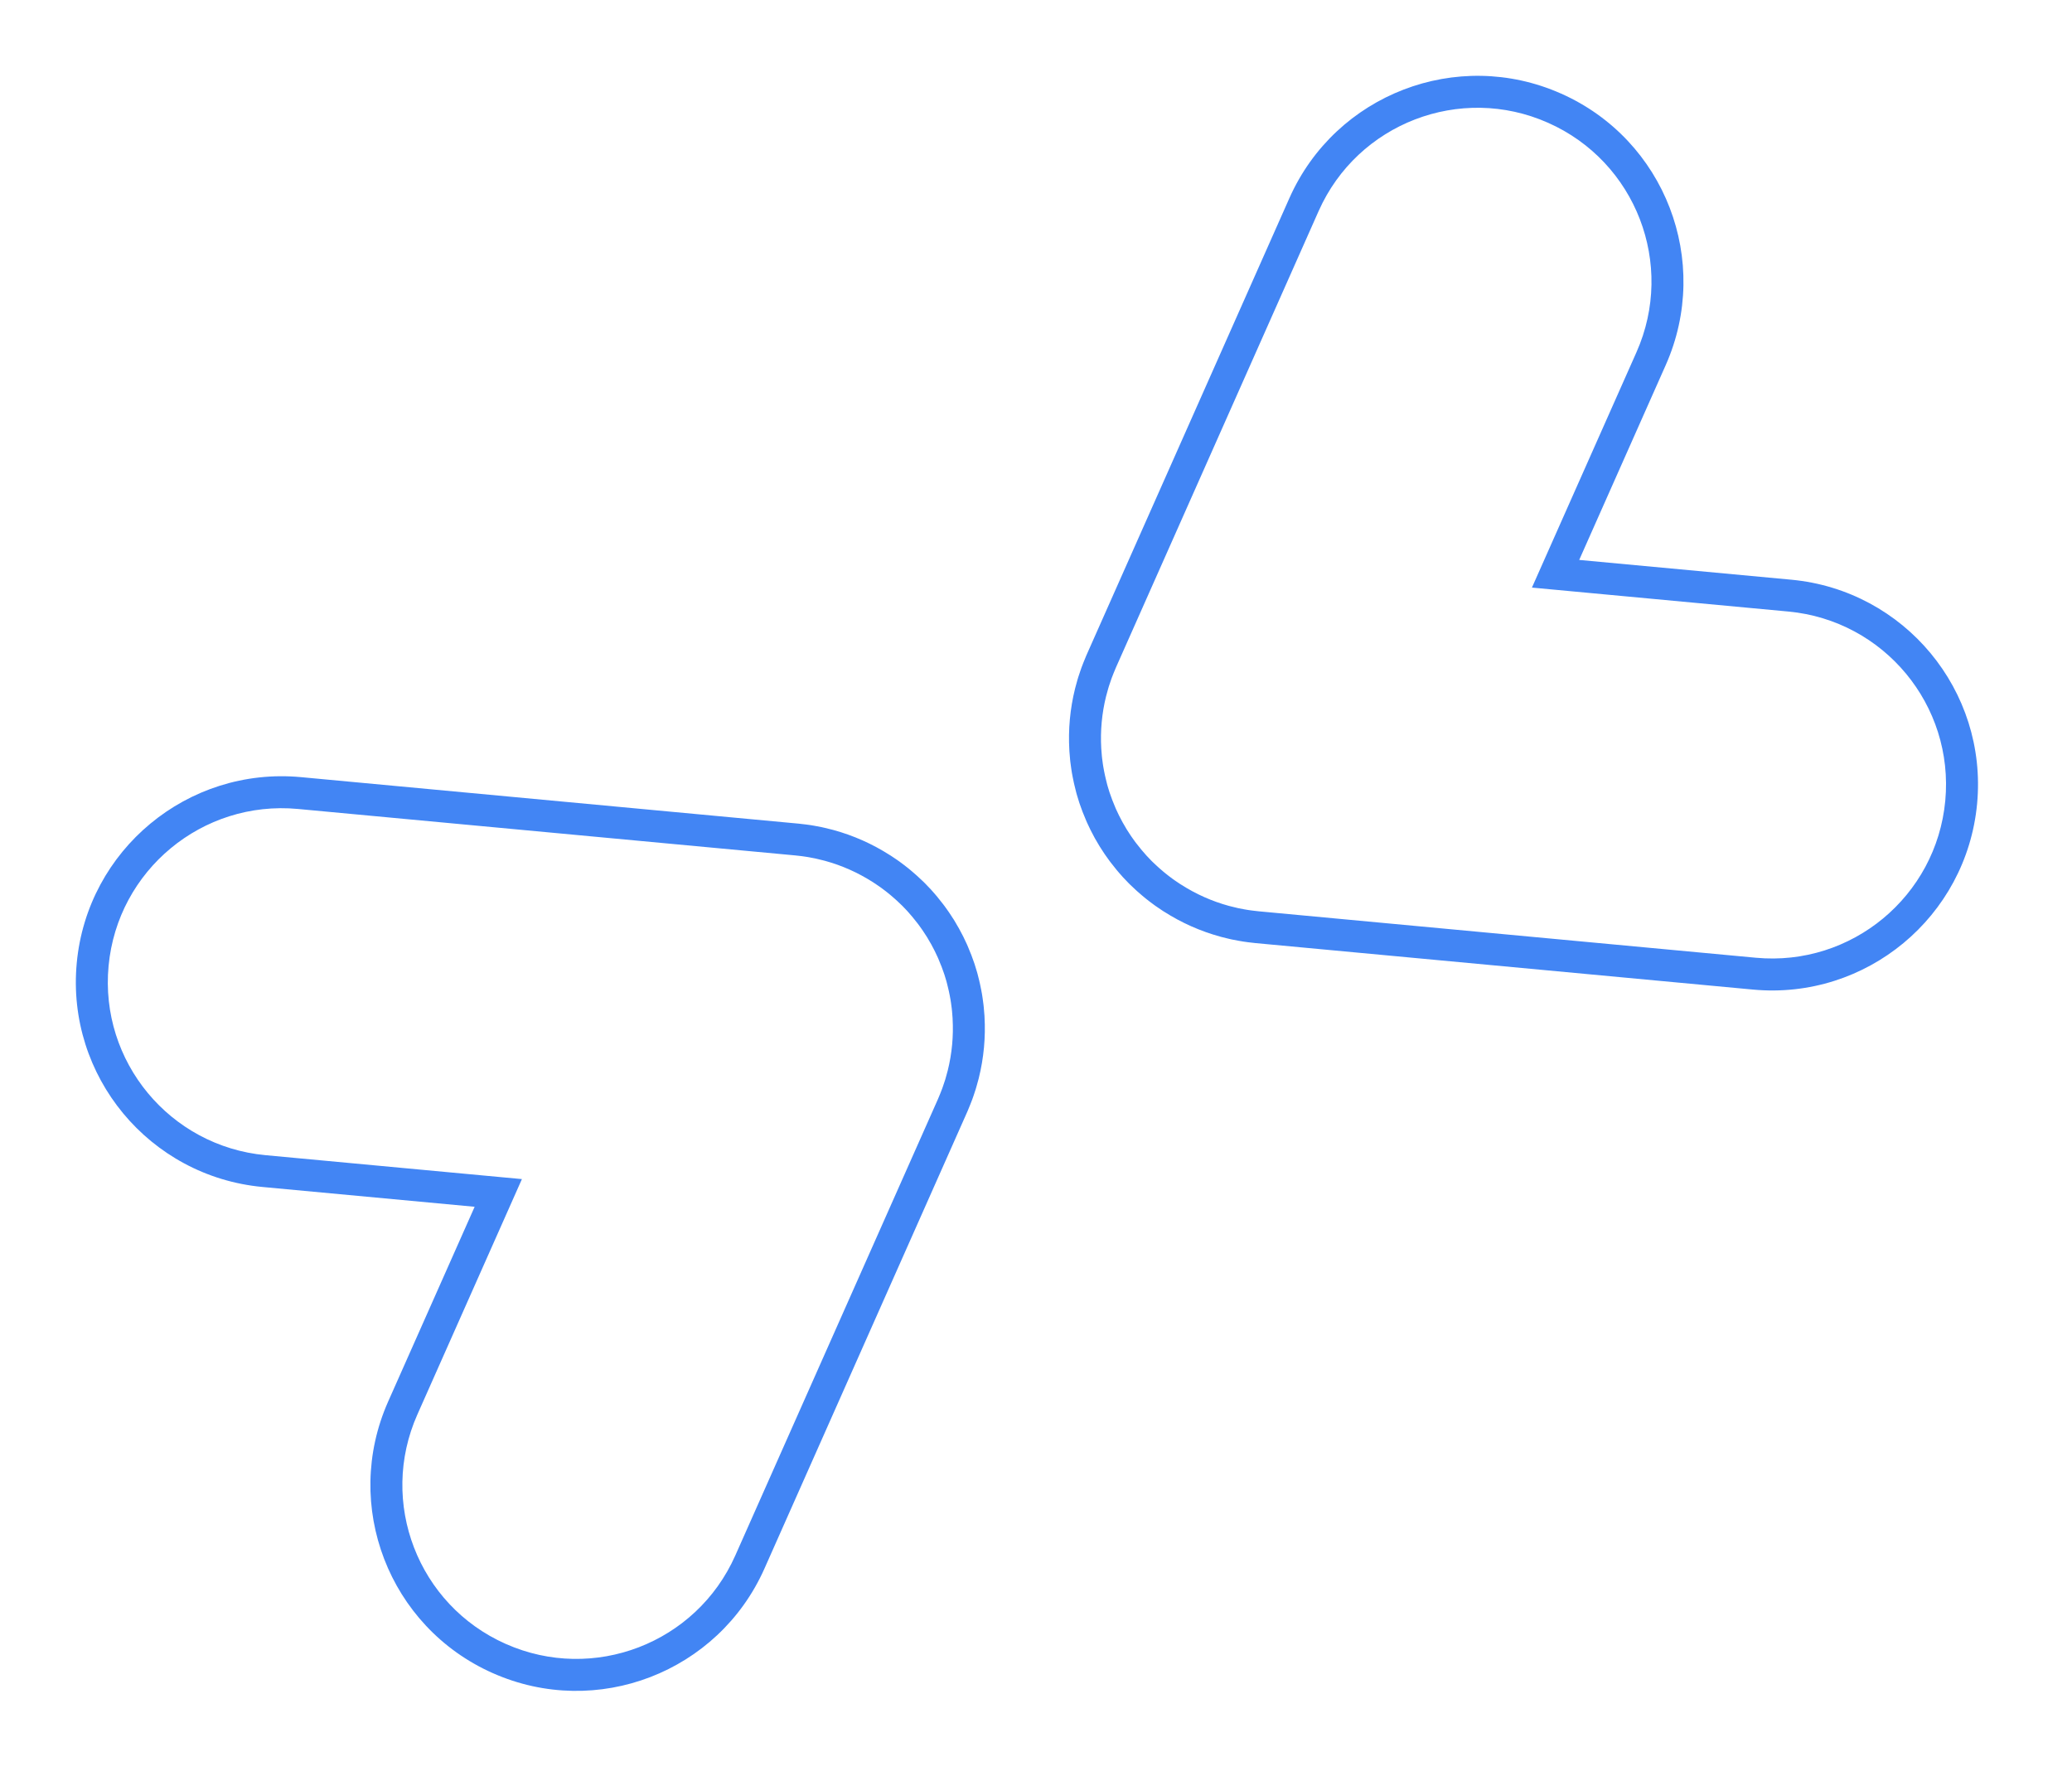<svg width="91" height="78" viewBox="0 0 91 78" fill="none" xmlns="http://www.w3.org/2000/svg">
<path fill-rule="evenodd" clip-rule="evenodd" d="M67.99 5.393C64.136 3.68 59.622 5.419 57.911 9.274L49.01 29.32C49.01 29.32 49.01 29.321 49.01 29.321C49.008 29.325 49.007 29.328 49.004 29.334C49.003 29.337 49.001 29.342 48.998 29.348L48.998 29.349C48.992 29.363 48.984 29.383 48.975 29.404C48.949 29.464 48.925 29.521 48.903 29.578L48.902 29.581C48.891 29.611 48.881 29.636 48.872 29.658C48.856 29.697 48.844 29.727 48.831 29.763C48.821 29.793 48.813 29.814 48.806 29.832C48.796 29.861 48.789 29.88 48.781 29.906L48.777 29.918L48.773 29.93C48.749 29.996 48.726 30.065 48.7 30.146C48.694 30.17 48.687 30.191 48.683 30.203L48.682 30.206C48.677 30.224 48.676 30.227 48.676 30.227L48.672 30.241L48.668 30.255C48.639 30.349 48.614 30.445 48.585 30.558L48.578 30.582C48.391 31.337 48.323 32.102 48.365 32.852C48.367 32.871 48.367 32.888 48.367 32.894L48.367 32.896C48.367 32.897 48.367 32.897 48.367 32.898L48.368 32.899C48.373 32.995 48.382 33.09 48.392 33.201L48.392 33.202C48.396 33.241 48.399 33.27 48.403 33.3L48.403 33.305L48.404 33.31C48.41 33.377 48.42 33.448 48.432 33.522L48.432 33.525C48.437 33.553 48.441 33.582 48.446 33.614L48.446 33.615C48.451 33.643 48.455 33.673 48.46 33.703C48.47 33.76 48.477 33.803 48.486 33.843L48.487 33.849L48.488 33.856C48.504 33.938 48.518 34.008 48.533 34.076C48.533 34.076 48.533 34.077 48.534 34.077L48.559 34.186C48.559 34.187 48.559 34.187 48.559 34.187C48.583 34.288 48.602 34.371 48.624 34.449L48.627 34.461L48.629 34.469C48.63 34.47 48.63 34.473 48.632 34.476L48.632 34.478C48.634 34.486 48.639 34.503 48.644 34.522C48.646 34.529 48.648 34.536 48.65 34.542C48.678 34.637 48.701 34.717 48.727 34.795C48.73 34.801 48.731 34.807 48.733 34.811C48.735 34.817 48.737 34.822 48.738 34.827L48.74 34.83L48.746 34.848C48.784 34.957 48.816 35.052 48.852 35.143C48.854 35.149 48.857 35.155 48.859 35.16L48.859 35.16C48.862 35.169 48.865 35.174 48.867 35.18L48.872 35.192L48.877 35.204C48.915 35.302 48.954 35.399 48.995 35.494L49.004 35.513L49.008 35.524L49.011 35.53L49.014 35.537L49.021 35.553L49.024 35.559C49.061 35.643 49.101 35.726 49.142 35.809L49.2 35.921C49.238 35.995 49.273 36.062 49.307 36.125L49.4 36.283C49.422 36.32 49.435 36.345 49.446 36.364C49.46 36.389 49.469 36.404 49.484 36.428L49.486 36.431L49.487 36.433C49.527 36.496 49.57 36.562 49.617 36.634L49.618 36.635L49.687 36.74C49.736 36.811 49.786 36.881 49.837 36.951C49.864 36.984 49.886 37.015 49.897 37.03C49.958 37.11 50.021 37.189 50.085 37.266L50.093 37.276L50.101 37.287C50.105 37.292 50.109 37.296 50.114 37.303L50.115 37.304C50.118 37.308 50.122 37.313 50.126 37.318C50.188 37.393 50.255 37.468 50.331 37.554L50.344 37.569L50.346 37.572C50.349 37.575 50.353 37.579 50.357 37.584C50.361 37.588 50.364 37.592 50.369 37.597C50.428 37.663 50.493 37.729 50.564 37.801C50.58 37.816 50.592 37.829 50.598 37.835L50.6 37.836C50.602 37.839 50.604 37.841 50.605 37.842L50.608 37.845C50.682 37.915 50.748 37.979 50.816 38.041C50.816 38.041 50.817 38.041 50.817 38.041L50.898 38.115C50.952 38.163 51.009 38.212 51.066 38.261C51.092 38.282 51.117 38.302 51.136 38.319L51.138 38.321C51.159 38.338 51.175 38.352 51.191 38.364C51.215 38.383 51.239 38.402 51.261 38.419L51.261 38.42C51.286 38.439 51.308 38.456 51.329 38.473C51.389 38.518 51.448 38.563 51.51 38.609C51.526 38.62 51.541 38.63 51.553 38.639L51.554 38.64C51.571 38.651 51.583 38.66 51.595 38.668L51.595 38.669C51.676 38.725 51.76 38.78 51.849 38.84C51.849 38.84 51.849 38.84 51.849 38.84L51.85 38.84C51.856 38.844 51.87 38.852 51.886 38.862C52.52 39.267 53.22 39.582 53.971 39.788L53.995 39.794C54.099 39.821 54.204 39.847 54.309 39.871L54.318 39.873L54.328 39.876C54.344 39.88 54.36 39.883 54.399 39.892C54.487 39.91 54.562 39.925 54.635 39.937L54.638 39.938C54.676 39.944 54.701 39.949 54.721 39.952C54.747 39.957 54.764 39.96 54.791 39.964C54.83 39.97 54.859 39.974 54.885 39.978C54.921 39.983 54.95 39.988 54.988 39.992C55.06 40.001 55.126 40.009 55.192 40.016C55.214 40.018 55.235 40.021 55.249 40.022L55.251 40.023C55.266 40.024 55.274 40.025 55.28 40.026C55.281 40.026 55.281 40.026 55.281 40.026L77.119 42.066C77.119 42.066 77.119 42.066 77.119 42.066C81.317 42.457 85.04 39.371 85.434 35.173C85.828 30.975 82.743 27.253 78.544 26.86L67.281 25.808L71.872 15.47C73.585 11.614 71.848 7.103 67.99 5.393L67.99 5.393ZM68.559 4.11C63.997 2.083 58.653 4.142 56.628 8.704C56.628 8.704 56.628 8.704 56.628 8.704L47.726 28.754L47.724 28.757C47.715 28.779 47.706 28.799 47.701 28.812L47.7 28.814C47.694 28.829 47.691 28.836 47.688 28.842L47.688 28.844C47.655 28.919 47.624 28.995 47.594 29.074C47.589 29.086 47.583 29.1 47.577 29.116C47.557 29.166 47.531 29.23 47.511 29.288L47.509 29.292C47.507 29.299 47.503 29.309 47.498 29.322C47.485 29.359 47.465 29.415 47.449 29.464C47.415 29.557 47.386 29.648 47.361 29.727L47.353 29.75L47.348 29.769C47.348 29.769 47.347 29.772 47.342 29.79L47.341 29.793C47.337 29.805 47.33 29.829 47.322 29.855C47.286 29.976 47.255 30.094 47.228 30.197L47.218 30.235L47.217 30.239C46.994 31.135 46.913 32.043 46.964 32.935L46.964 32.936C46.964 32.936 46.965 32.937 46.965 32.938L46.965 32.94C46.965 32.946 46.965 32.962 46.966 32.981C46.974 33.104 46.985 33.223 46.995 33.328L46.995 33.333L46.995 33.335C46.999 33.37 47.003 33.413 47.008 33.46C47.018 33.556 47.031 33.651 47.045 33.736C47.05 33.768 47.055 33.801 47.059 33.831L47.059 33.832C47.065 33.863 47.069 33.892 47.073 33.92L47.074 33.927L47.076 33.94C47.086 33.993 47.097 34.059 47.111 34.127C47.126 34.205 47.144 34.296 47.165 34.39L47.192 34.504L47.192 34.506L47.194 34.512C47.215 34.604 47.24 34.711 47.27 34.819C47.276 34.841 47.281 34.86 47.284 34.869L47.285 34.871C47.285 34.874 47.286 34.877 47.287 34.878L47.289 34.889L47.294 34.905C47.297 34.916 47.3 34.927 47.304 34.938C47.332 35.034 47.364 35.144 47.401 35.255L47.408 35.276L47.41 35.282C47.412 35.286 47.414 35.291 47.416 35.297C47.418 35.303 47.42 35.31 47.423 35.318C47.46 35.424 47.501 35.543 47.547 35.662L47.552 35.673L47.556 35.684C47.559 35.69 47.561 35.695 47.565 35.704L47.565 35.704C47.567 35.709 47.569 35.715 47.572 35.721C47.613 35.827 47.656 35.933 47.701 36.037C47.719 36.082 47.737 36.122 47.745 36.138C47.791 36.24 47.838 36.34 47.888 36.44L47.89 36.444L47.952 36.564C47.953 36.565 47.953 36.565 47.953 36.565C47.991 36.64 48.035 36.725 48.081 36.809L48.086 36.818L48.188 36.992C48.192 36.998 48.197 37.008 48.204 37.02C48.227 37.059 48.265 37.126 48.297 37.177C48.347 37.258 48.4 37.337 48.446 37.407C48.446 37.407 48.446 37.407 48.446 37.407L48.52 37.52L48.523 37.524C48.587 37.619 48.654 37.712 48.722 37.803L48.736 37.823L48.747 37.835L48.751 37.84L48.755 37.847L48.767 37.864L48.774 37.873C48.846 37.967 48.92 38.06 48.996 38.152C49 38.157 49.004 38.162 49.007 38.166L49.013 38.174C49.016 38.177 49.018 38.18 49.02 38.183L49.028 38.193L49.035 38.202C49.116 38.301 49.2 38.395 49.275 38.478C49.28 38.485 49.285 38.491 49.289 38.495C49.293 38.5 49.297 38.504 49.3 38.508L49.304 38.512L49.319 38.529C49.406 38.625 49.495 38.716 49.574 38.796L49.584 38.806L49.592 38.813C49.593 38.814 49.594 38.816 49.597 38.818L49.598 38.82C49.605 38.827 49.622 38.844 49.641 38.862C49.712 38.93 49.79 39.004 49.87 39.077L49.871 39.079L49.959 39.159L49.962 39.161C50.029 39.221 50.099 39.281 50.165 39.337L50.17 39.341L50.176 39.346C50.193 39.359 50.21 39.374 50.233 39.394L50.235 39.395C50.257 39.413 50.283 39.435 50.311 39.458L50.317 39.463L50.323 39.468C50.345 39.485 50.368 39.503 50.393 39.523L50.394 39.523C50.418 39.542 50.444 39.563 50.471 39.584L50.474 39.586L50.476 39.588C50.547 39.641 50.615 39.692 50.681 39.741L50.692 39.749L50.702 39.756C50.714 39.764 50.726 39.773 50.742 39.785L50.744 39.786C50.759 39.796 50.778 39.81 50.797 39.823C50.892 39.889 50.988 39.953 51.078 40.013L51.083 40.016L51.086 40.018C51.103 40.029 51.119 40.038 51.125 40.042L51.126 40.043C51.127 40.043 51.127 40.044 51.128 40.044L51.129 40.044C51.881 40.525 52.713 40.899 53.604 41.142L53.608 41.144L53.64 41.152C53.754 41.182 53.87 41.21 53.984 41.237C54.028 41.248 54.069 41.257 54.099 41.263L54.112 41.266L54.12 41.267C54.205 41.285 54.302 41.304 54.402 41.321C54.409 41.322 54.419 41.324 54.432 41.326C54.473 41.334 54.54 41.346 54.59 41.353L54.594 41.354C54.607 41.356 54.624 41.358 54.645 41.361C54.696 41.369 54.764 41.379 54.82 41.386L54.822 41.386C54.892 41.395 54.97 41.404 55.05 41.412L55.052 41.412C55.058 41.413 55.066 41.414 55.082 41.416L55.084 41.416C55.098 41.418 55.12 41.42 55.143 41.423L55.147 41.423L76.989 43.464C81.958 43.927 86.365 40.274 86.832 35.304C87.298 30.333 83.645 25.928 78.675 25.462L69.357 24.593L73.155 16.04C73.155 16.04 73.155 16.04 73.155 16.04C75.183 11.476 73.126 6.135 68.56 4.11" fill="#4285F4"/>
<path fill-rule="evenodd" clip-rule="evenodd" d="M22.213 72.204C26.067 73.916 30.581 72.177 32.292 68.323L41.193 48.277C41.193 48.277 41.193 48.276 41.194 48.276C41.195 48.272 41.197 48.269 41.199 48.263C41.2 48.259 41.202 48.255 41.205 48.249L41.205 48.247C41.211 48.234 41.219 48.214 41.228 48.193C41.254 48.133 41.278 48.076 41.3 48.019L41.301 48.015C41.312 47.986 41.322 47.961 41.331 47.939C41.346 47.9 41.359 47.869 41.372 47.833C41.382 47.804 41.39 47.782 41.397 47.764C41.407 47.736 41.414 47.717 41.422 47.691L41.426 47.679L41.43 47.667C41.454 47.601 41.477 47.532 41.503 47.451C41.509 47.427 41.516 47.406 41.52 47.394L41.521 47.391C41.526 47.373 41.527 47.37 41.527 47.37L41.531 47.356L41.535 47.342C41.564 47.248 41.589 47.152 41.618 47.039L41.625 47.015C41.812 46.26 41.88 45.495 41.837 44.744C41.836 44.725 41.836 44.709 41.836 44.702L41.836 44.701C41.836 44.7 41.836 44.699 41.836 44.699L41.835 44.698C41.83 44.602 41.821 44.507 41.811 44.396L41.81 44.395C41.807 44.356 41.804 44.327 41.8 44.296L41.8 44.291L41.799 44.286C41.792 44.22 41.783 44.149 41.771 44.075L41.771 44.071C41.766 44.044 41.762 44.015 41.757 43.983L41.757 43.982C41.752 43.954 41.748 43.924 41.743 43.894C41.733 43.837 41.726 43.794 41.717 43.753L41.716 43.747L41.715 43.741C41.699 43.658 41.685 43.589 41.67 43.521C41.669 43.521 41.669 43.52 41.669 43.52L41.644 43.41C41.644 43.41 41.644 43.41 41.644 43.41C41.62 43.309 41.601 43.226 41.579 43.147L41.575 43.136L41.574 43.128C41.573 43.127 41.572 43.124 41.572 43.12L41.571 43.118C41.569 43.111 41.564 43.094 41.559 43.074C41.557 43.068 41.555 43.061 41.553 43.055C41.525 42.959 41.502 42.88 41.476 42.802C41.474 42.796 41.472 42.79 41.47 42.786C41.468 42.78 41.466 42.774 41.465 42.77L41.463 42.767L41.457 42.748C41.419 42.639 41.386 42.544 41.352 42.454C41.349 42.447 41.346 42.442 41.344 42.437L41.344 42.436C41.341 42.428 41.338 42.423 41.336 42.417L41.331 42.405L41.326 42.393C41.288 42.295 41.249 42.198 41.208 42.103L41.199 42.084L41.195 42.073L41.193 42.067L41.189 42.059L41.182 42.044L41.179 42.038C41.142 41.954 41.102 41.87 41.061 41.788L41.003 41.675C40.965 41.602 40.931 41.535 40.896 41.472L40.803 41.314C40.782 41.276 40.768 41.252 40.757 41.233C40.743 41.208 40.734 41.193 40.719 41.169L40.717 41.166L40.716 41.164C40.676 41.1 40.633 41.035 40.586 40.963L40.585 40.962L40.516 40.857C40.467 40.786 40.417 40.715 40.366 40.646C40.339 40.613 40.317 40.582 40.306 40.566C40.245 40.487 40.182 40.408 40.118 40.331L40.11 40.32L40.102 40.31C40.098 40.305 40.094 40.3 40.089 40.293L40.088 40.293C40.085 40.289 40.081 40.284 40.077 40.279C40.015 40.204 39.949 40.129 39.872 40.042L39.859 40.028L39.857 40.025C39.854 40.022 39.85 40.017 39.846 40.013C39.843 40.009 39.839 40.005 39.834 40C39.775 39.934 39.71 39.868 39.639 39.796C39.623 39.781 39.611 39.768 39.605 39.762L39.603 39.761C39.601 39.758 39.599 39.756 39.598 39.755L39.594 39.752C39.521 39.682 39.455 39.618 39.387 39.556C39.386 39.556 39.386 39.556 39.386 39.555L39.304 39.481C39.251 39.434 39.194 39.385 39.137 39.336C39.111 39.315 39.087 39.294 39.067 39.278L39.065 39.276C39.044 39.259 39.028 39.245 39.013 39.233C38.988 39.214 38.964 39.195 38.942 39.177L38.941 39.177C38.917 39.158 38.895 39.141 38.874 39.124C38.814 39.078 38.755 39.034 38.693 38.988C38.677 38.977 38.663 38.967 38.65 38.958L38.649 38.957C38.632 38.945 38.62 38.937 38.608 38.929L38.608 38.928C38.527 38.872 38.443 38.817 38.354 38.757C38.354 38.757 38.354 38.757 38.354 38.757L38.352 38.756C38.347 38.753 38.333 38.745 38.317 38.734C37.683 38.33 36.983 38.015 36.232 37.809L36.208 37.803C36.104 37.776 35.999 37.75 35.894 37.726L35.885 37.724L35.875 37.721C35.859 37.717 35.843 37.713 35.804 37.705C35.716 37.687 35.641 37.672 35.568 37.66L35.565 37.659C35.527 37.653 35.502 37.648 35.482 37.644C35.456 37.64 35.439 37.636 35.412 37.633C35.373 37.627 35.344 37.623 35.318 37.619C35.282 37.613 35.253 37.609 35.215 37.604C35.143 37.596 35.077 37.588 35.011 37.581C34.989 37.579 34.968 37.576 34.954 37.575L34.952 37.574C34.937 37.572 34.929 37.572 34.923 37.571C34.922 37.571 34.922 37.571 34.922 37.571L13.084 35.531C13.084 35.531 13.084 35.531 13.084 35.531C8.886 35.139 5.163 38.226 4.769 42.424C4.375 46.622 7.46 50.344 11.659 50.737L22.922 51.788L18.331 62.127C16.618 65.982 18.355 70.494 22.212 72.204L22.213 72.204ZM21.644 73.487C26.206 75.514 31.55 73.455 33.575 68.892C33.575 68.892 33.575 68.892 33.575 68.892L42.477 48.843L42.479 48.839C42.488 48.818 42.497 48.797 42.502 48.784L42.503 48.782C42.509 48.767 42.512 48.761 42.514 48.755L42.515 48.753C42.548 48.678 42.579 48.602 42.609 48.523C42.614 48.511 42.62 48.497 42.626 48.48C42.646 48.431 42.672 48.366 42.693 48.308L42.694 48.305C42.696 48.298 42.7 48.287 42.705 48.275C42.718 48.238 42.738 48.182 42.755 48.133C42.788 48.04 42.817 47.949 42.842 47.869L42.85 47.846L42.855 47.828C42.855 47.828 42.855 47.825 42.861 47.807L42.862 47.804C42.866 47.791 42.873 47.768 42.88 47.742C42.917 47.621 42.948 47.503 42.975 47.4L42.985 47.362L42.986 47.358C43.209 46.462 43.29 45.553 43.239 44.662L43.239 44.661C43.239 44.66 43.239 44.66 43.239 44.659L43.239 44.657C43.238 44.651 43.238 44.635 43.237 44.616C43.23 44.492 43.218 44.374 43.208 44.269L43.208 44.264L43.208 44.262C43.204 44.227 43.2 44.184 43.195 44.137C43.185 44.04 43.172 43.946 43.158 43.861C43.153 43.828 43.148 43.796 43.144 43.766L43.144 43.765C43.139 43.734 43.134 43.705 43.13 43.677L43.129 43.669L43.127 43.657C43.117 43.604 43.106 43.537 43.092 43.47C43.077 43.392 43.059 43.3 43.038 43.207L43.011 43.093L43.011 43.091L43.01 43.085C42.988 42.993 42.963 42.886 42.933 42.777C42.927 42.755 42.922 42.737 42.919 42.728L42.919 42.726C42.917 42.723 42.917 42.72 42.916 42.719L42.914 42.707L42.909 42.692C42.906 42.681 42.903 42.67 42.899 42.659C42.871 42.563 42.839 42.452 42.802 42.342L42.795 42.321L42.792 42.315C42.791 42.311 42.789 42.305 42.787 42.3C42.785 42.294 42.783 42.287 42.78 42.279C42.743 42.173 42.702 42.054 42.656 41.935L42.651 41.924L42.647 41.913C42.644 41.907 42.642 41.902 42.638 41.893L42.638 41.892C42.636 41.888 42.634 41.882 42.631 41.876C42.59 41.77 42.547 41.664 42.502 41.559C42.484 41.515 42.465 41.475 42.458 41.459C42.412 41.357 42.365 41.256 42.315 41.157L42.313 41.152L42.251 41.032C42.251 41.032 42.251 41.032 42.25 41.032C42.212 40.957 42.168 40.871 42.121 40.788L42.117 40.779L42.014 40.605C42.011 40.599 42.006 40.589 41.999 40.577C41.976 40.538 41.938 40.471 41.906 40.419C41.856 40.339 41.803 40.26 41.757 40.19C41.757 40.19 41.757 40.19 41.757 40.189L41.682 40.077L41.68 40.072C41.616 39.978 41.55 39.885 41.481 39.793L41.467 39.774L41.456 39.762L41.452 39.756L41.448 39.75L41.436 39.733L41.429 39.724C41.357 39.63 41.283 39.537 41.207 39.445C41.203 39.44 41.199 39.435 41.196 39.431L41.19 39.423C41.187 39.419 41.185 39.416 41.183 39.414L41.175 39.404L41.168 39.395C41.087 39.296 41.003 39.202 40.928 39.118C40.923 39.112 40.918 39.106 40.914 39.102C40.91 39.097 40.906 39.093 40.903 39.089L40.899 39.084L40.884 39.068C40.797 38.972 40.708 38.881 40.629 38.801L40.619 38.791L40.611 38.784C40.61 38.783 40.609 38.781 40.606 38.778L40.605 38.777C40.597 38.77 40.581 38.753 40.562 38.735C40.491 38.667 40.413 38.593 40.333 38.52L40.332 38.518L40.243 38.438L40.241 38.436C40.173 38.376 40.104 38.316 40.038 38.26L40.032 38.255L40.027 38.251C40.01 38.237 39.993 38.223 39.97 38.203L39.968 38.202C39.947 38.184 39.92 38.161 39.892 38.139L39.886 38.134L39.88 38.129C39.858 38.112 39.835 38.094 39.81 38.074L39.809 38.074C39.785 38.054 39.759 38.034 39.732 38.013L39.729 38.011L39.727 38.009C39.656 37.955 39.588 37.904 39.522 37.856L39.511 37.847L39.501 37.84C39.489 37.833 39.477 37.824 39.461 37.812L39.459 37.811C39.444 37.8 39.425 37.787 39.406 37.773C39.311 37.708 39.215 37.644 39.125 37.584L39.12 37.581L39.117 37.579C39.1 37.568 39.084 37.559 39.078 37.555L39.077 37.554C39.076 37.554 39.075 37.553 39.075 37.553L39.074 37.553C38.322 37.072 37.49 36.698 36.599 36.454L36.595 36.453L36.563 36.445C36.449 36.415 36.333 36.387 36.219 36.36C36.175 36.349 36.134 36.34 36.105 36.334L36.091 36.331L36.083 36.329C35.999 36.312 35.901 36.292 35.801 36.276C35.794 36.275 35.784 36.273 35.771 36.27C35.73 36.263 35.663 36.251 35.613 36.243L35.609 36.243C35.596 36.241 35.579 36.238 35.558 36.235C35.507 36.228 35.439 36.218 35.383 36.211L35.38 36.211C35.31 36.202 35.233 36.193 35.153 36.185L35.151 36.184C35.145 36.184 35.137 36.183 35.121 36.181L35.119 36.181C35.105 36.179 35.083 36.176 35.06 36.174L35.056 36.174L13.214 34.133C8.245 33.67 3.838 37.323 3.371 42.293C2.905 47.263 6.558 51.669 11.528 52.134L20.846 53.004L17.048 61.557C17.048 61.557 17.048 61.557 17.048 61.557C15.021 66.121 17.077 71.462 21.643 73.487" fill="#4285F4"/>
</svg>
